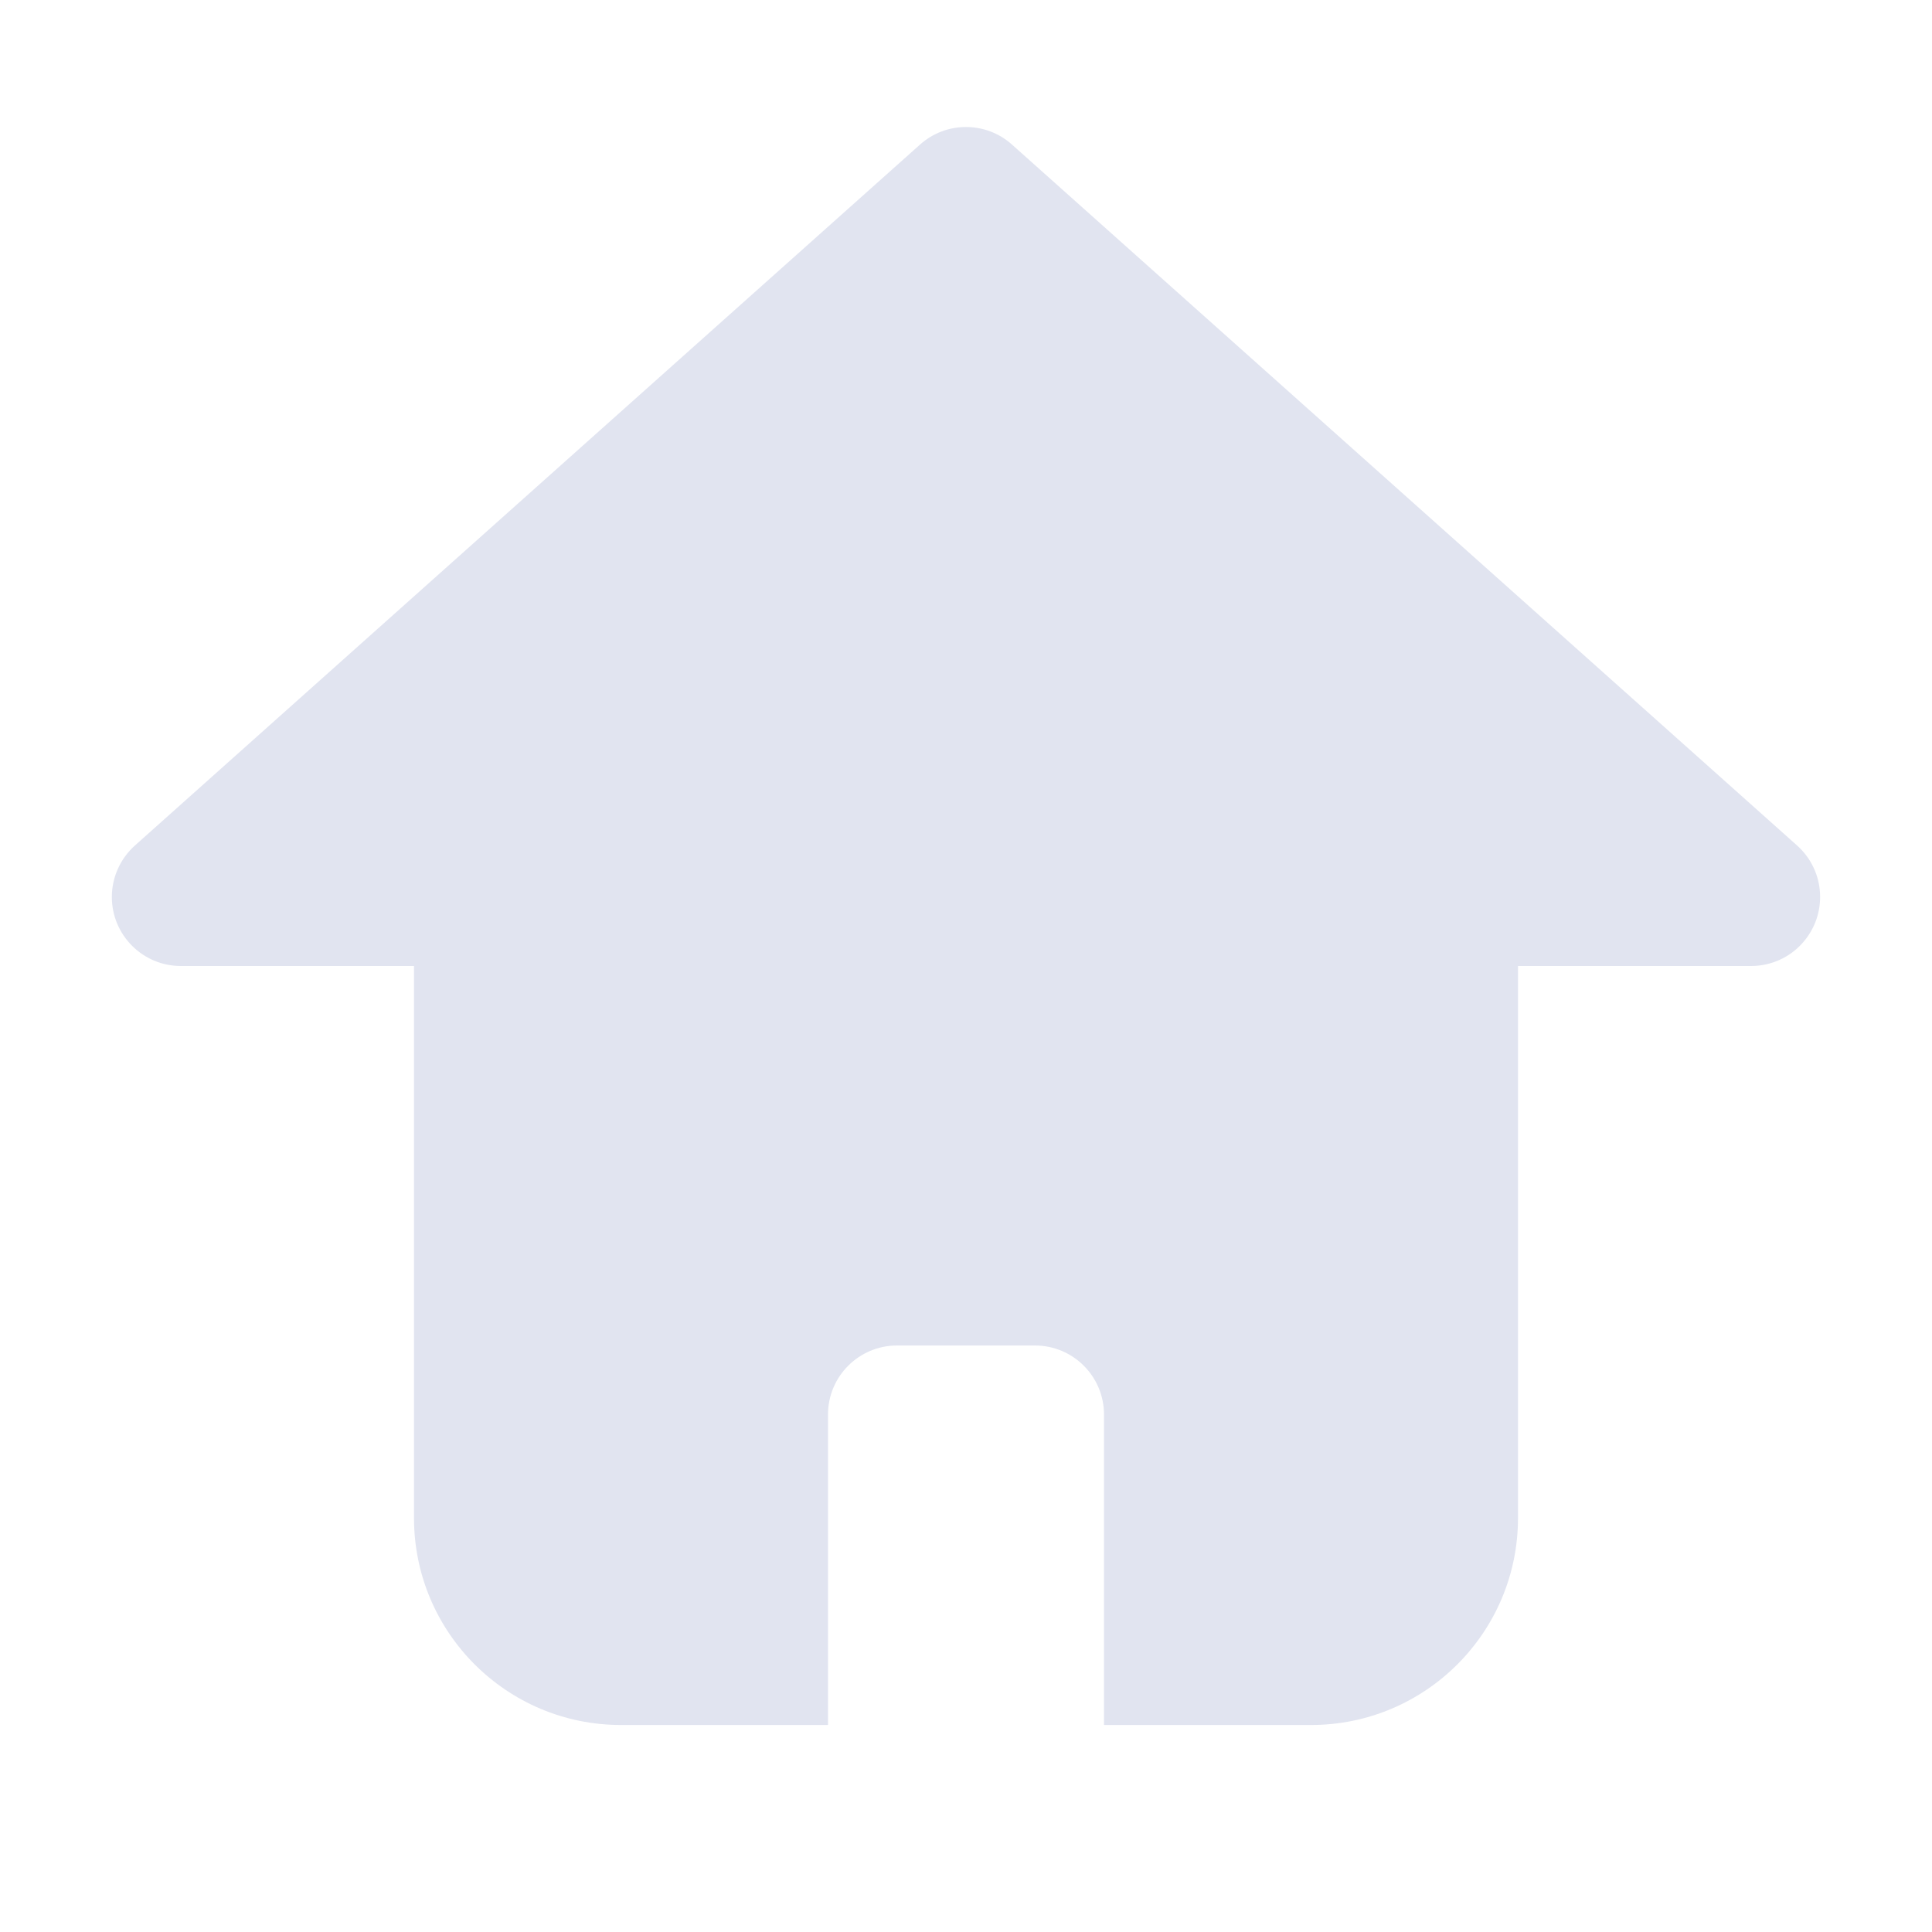 <?xml version="1.0" encoding="UTF-8"?>
<svg width="28px" height="28px" viewBox="0 0 28 28" version="1.1" xmlns="http://www.w3.org/2000/svg" xmlns:xlink="http://www.w3.org/1999/xlink">
    <!-- Generator: Sketch 61.1 (89650) - https://sketch.com -->
    <title>ic_tab_home_unsel</title>
    <desc>Created with Sketch.</desc>
    <g id="页面-1" stroke="none" stroke-width="1" fill="none" fill-rule="evenodd">
        <g id="我的页面" transform="translate(-60, -623)" fill="#E1E4F0">
            <g id="TABBAR-" transform="translate(0, 618)">
                <g id="首页-2" transform="translate(60, 5)">
                    <g id="首页" transform="translate(0, 1)">
                        <path d="M19,6.5 C20.657,6.5 22,7.843 22,9.5 L22,21 C22,22.657 20.657,24 19,24 L9,24 C7.343,24 6,22.657 6,21 L6,9.5 C6,7.843 7.343,6.5 9,6.5 L19,6.5 Z M15,18.5 L13,18.5 C12.448,18.5 12,18.948 12,19.5 L12,19.5 L12,24 L16,24 L16,19.5 C16,18.948 15.552,18.5 15,18.5 L15,18.5 Z" id="合并形状"></path>
                        <path d="M14.666,1.095 L26.045,11.254 C26.457,11.622 26.492,12.254 26.124,12.666 C25.935,12.879 25.663,13 25.379,13 L2.621,13 C2.069,13 1.621,12.552 1.621,12 C1.621,11.715 1.743,11.444 1.955,11.254 L13.334,1.095 C13.713,0.756 14.287,0.756 14.666,1.095 Z" id="矩形"></path>
                    </g>
                </g>
            </g>
        </g>
    </g>
</svg>